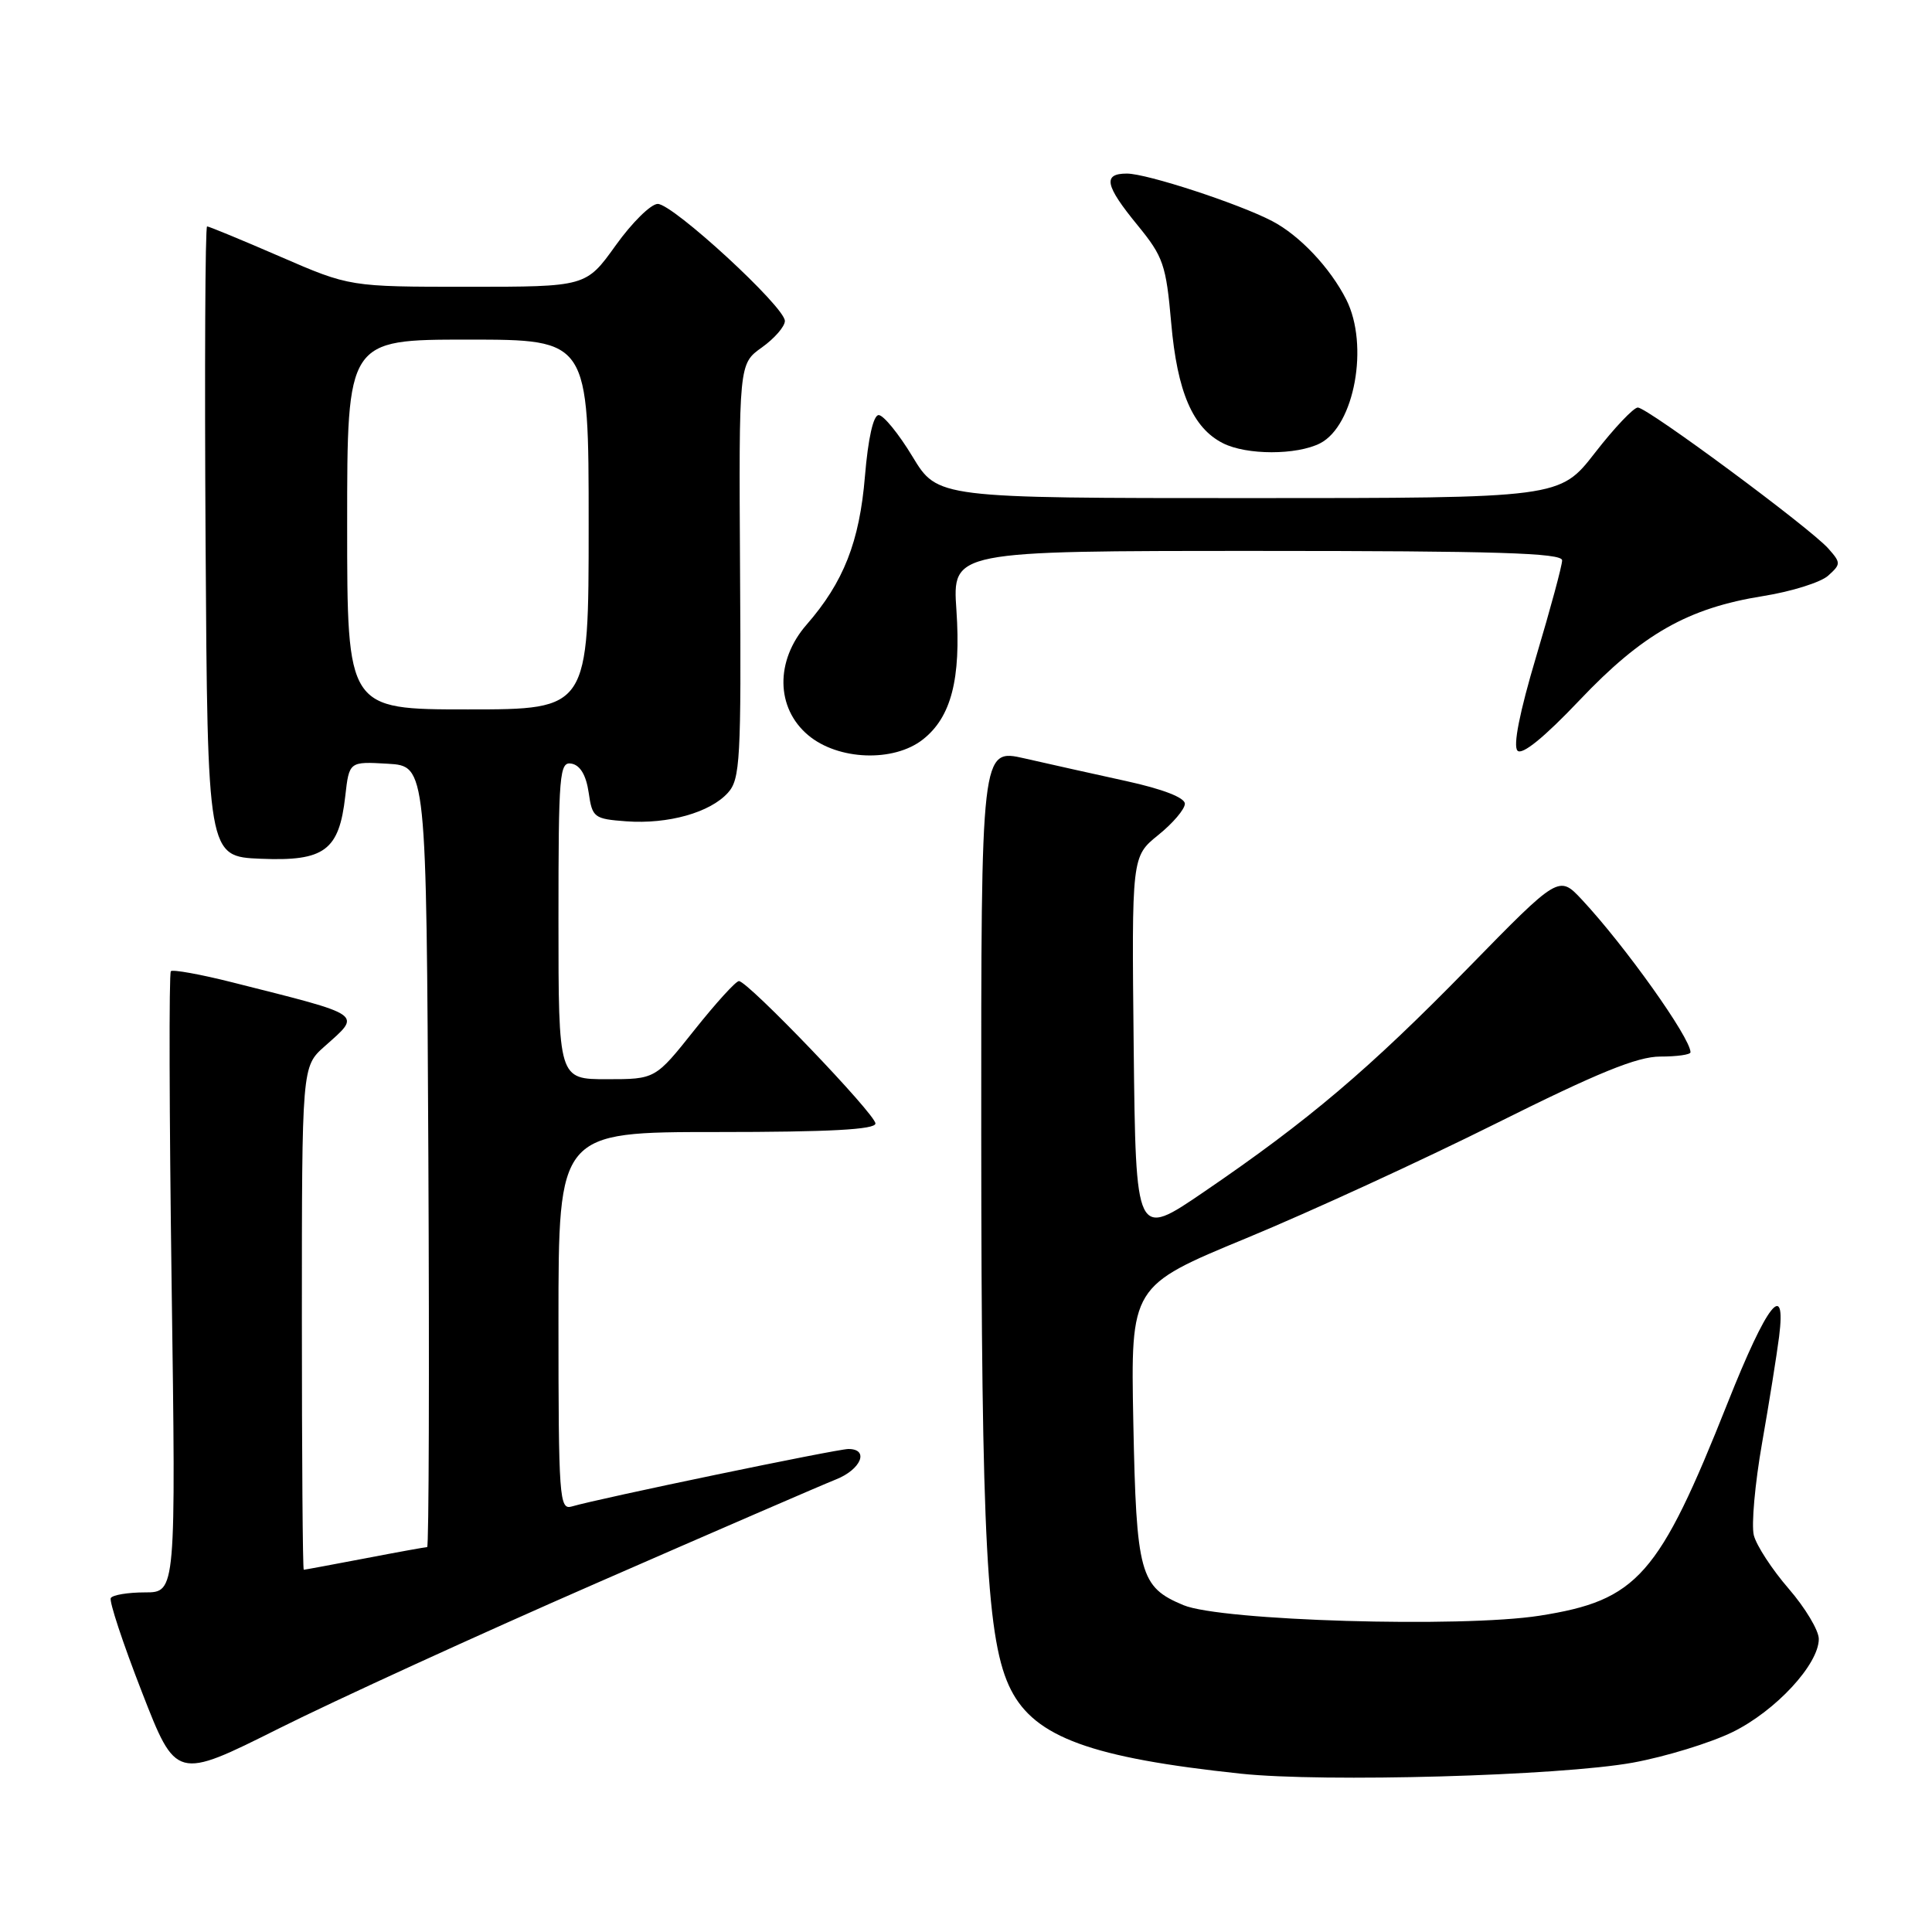 <?xml version="1.0" encoding="UTF-8" standalone="no"?>
<!DOCTYPE svg PUBLIC "-//W3C//DTD SVG 1.1//EN" "http://www.w3.org/Graphics/SVG/1.1/DTD/svg11.dtd" >
<svg xmlns="http://www.w3.org/2000/svg" xmlns:xlink="http://www.w3.org/1999/xlink" version="1.1" viewBox="0 0 256 256">
 <g >
 <path fill="currentColor"
d=" M 79.00 209.79 C 94.68 202.93 108.96 196.75 110.75 196.04 C 114.10 194.72 115.22 192.00 112.42 192.00 C 110.90 192.00 79.33 198.56 75.75 199.62 C 74.12 200.10 74.00 198.47 74.00 175.07 C 74.00 150.00 74.00 150.00 95.00 150.00 C 109.93 150.00 116.00 149.67 116.00 148.87 C 116.00 147.63 99.09 130.00 97.91 130.00 C 97.50 130.00 94.84 132.93 92.00 136.50 C 86.83 143.00 86.83 143.00 80.41 143.00 C 74.00 143.00 74.00 143.00 74.00 121.93 C 74.00 102.40 74.13 100.88 75.75 101.19 C 76.89 101.41 77.67 102.74 78.00 105.01 C 78.48 108.34 78.70 108.51 83.00 108.83 C 88.53 109.23 94.09 107.67 96.45 105.05 C 98.08 103.26 98.22 100.69 98.06 75.65 C 97.90 48.21 97.90 48.21 100.95 46.04 C 102.63 44.84 104.00 43.26 104.00 42.53 C 104.00 40.66 89.15 27.00 87.15 27.02 C 86.24 27.03 83.73 29.51 81.58 32.52 C 77.65 38.00 77.65 38.00 62.00 38.00 C 46.34 38.00 46.34 38.00 37.12 34.00 C 32.05 31.80 27.69 30.00 27.44 30.00 C 27.19 30.00 27.10 48.79 27.24 71.75 C 27.50 113.50 27.50 113.50 34.56 113.79 C 43.00 114.14 44.94 112.70 45.75 105.49 C 46.27 100.90 46.27 100.90 51.39 101.20 C 56.50 101.50 56.50 101.50 56.76 153.25 C 56.90 181.71 56.83 205.00 56.60 205.00 C 56.37 205.00 52.65 205.67 48.34 206.50 C 44.03 207.32 40.39 208.00 40.25 208.00 C 40.11 208.00 40.00 193.00 40.00 174.67 C 40.00 141.33 40.00 141.33 43.00 138.66 C 47.93 134.26 48.47 134.63 30.80 130.17 C 26.57 129.10 22.89 128.44 22.64 128.69 C 22.38 128.95 22.43 147.57 22.74 170.08 C 23.31 211.00 23.31 211.00 19.21 211.00 C 16.96 211.00 14.92 211.34 14.68 211.75 C 14.44 212.16 16.29 217.75 18.79 224.17 C 23.33 235.85 23.33 235.85 36.92 229.05 C 44.39 225.31 63.32 216.64 79.00 209.79 Z  M 216.36 233.56 C 220.68 232.77 226.62 230.95 229.57 229.51 C 235.27 226.72 241.00 220.54 241.00 217.17 C 241.00 216.04 239.20 213.04 237.01 210.51 C 234.81 207.97 232.73 204.78 232.39 203.43 C 232.05 202.07 232.54 196.58 233.48 191.23 C 234.42 185.88 235.43 179.53 235.74 177.12 C 236.70 169.47 234.14 172.76 228.95 185.82 C 219.79 208.88 216.99 212.05 204.00 214.09 C 193.61 215.71 161.78 214.77 156.81 212.69 C 151.04 210.28 150.57 208.58 150.17 188.45 C 149.82 170.40 149.82 170.40 165.16 164.06 C 173.60 160.57 188.48 153.73 198.24 148.86 C 211.70 142.14 216.95 140.00 219.99 140.00 C 222.20 140.00 224.00 139.75 224.00 139.43 C 224.00 137.52 215.32 125.33 209.62 119.22 C 206.56 115.95 206.56 115.95 194.53 128.26 C 181.45 141.64 173.38 148.49 159.50 157.95 C 150.50 164.09 150.50 164.09 150.22 138.79 C 149.95 113.50 149.95 113.50 153.47 110.65 C 155.41 109.09 157.00 107.22 157.00 106.50 C 157.00 105.69 154.08 104.56 149.25 103.50 C 144.99 102.57 138.91 101.21 135.75 100.49 C 130.00 99.18 130.00 99.18 130.02 150.34 C 130.04 204.50 130.74 217.61 133.96 223.92 C 137.16 230.20 144.63 232.92 164.40 235.02 C 175.41 236.19 206.71 235.31 216.36 233.56 Z  M 122.29 97.98 C 126.04 95.04 127.35 89.96 126.73 80.84 C 126.19 73.00 126.19 73.00 166.59 73.00 C 198.26 73.00 207.00 73.27 206.99 74.25 C 206.99 74.94 205.44 80.67 203.55 87.00 C 201.36 94.35 200.46 98.85 201.08 99.47 C 201.69 100.09 204.63 97.70 209.27 92.81 C 217.61 84.01 223.66 80.57 233.63 78.98 C 237.39 78.38 241.27 77.16 242.24 76.28 C 243.94 74.75 243.94 74.58 242.26 72.68 C 239.86 69.97 218.29 54.00 217.02 54.00 C 216.46 54.00 213.90 56.70 211.34 60.00 C 206.68 66.00 206.68 66.00 165.46 66.00 C 124.24 66.00 124.24 66.00 120.91 60.50 C 119.08 57.47 117.06 55.00 116.43 55.00 C 115.72 55.00 115.03 58.08 114.61 63.10 C 113.89 71.80 111.78 77.15 106.87 82.78 C 102.71 87.55 102.80 93.81 107.08 97.41 C 111.04 100.75 118.42 101.03 122.29 97.98 Z  M 174.92 58.74 C 179.48 56.40 181.43 45.73 178.39 39.70 C 176.26 35.49 172.21 31.19 168.56 29.29 C 164.13 26.98 151.97 23.00 149.32 23.00 C 146.09 23.00 146.41 24.57 150.73 29.84 C 154.15 34.02 154.51 35.08 155.19 42.79 C 155.99 51.94 158.04 56.70 162.05 58.73 C 165.19 60.32 171.81 60.32 174.92 58.74 Z  M 46.00 69.50 C 46.00 45.00 46.00 45.00 62.00 45.00 C 78.00 45.00 78.00 45.00 78.00 69.50 C 78.00 94.00 78.00 94.00 62.00 94.00 C 46.00 94.00 46.00 94.00 46.00 69.50 Z "/>
</g>
</svg>
